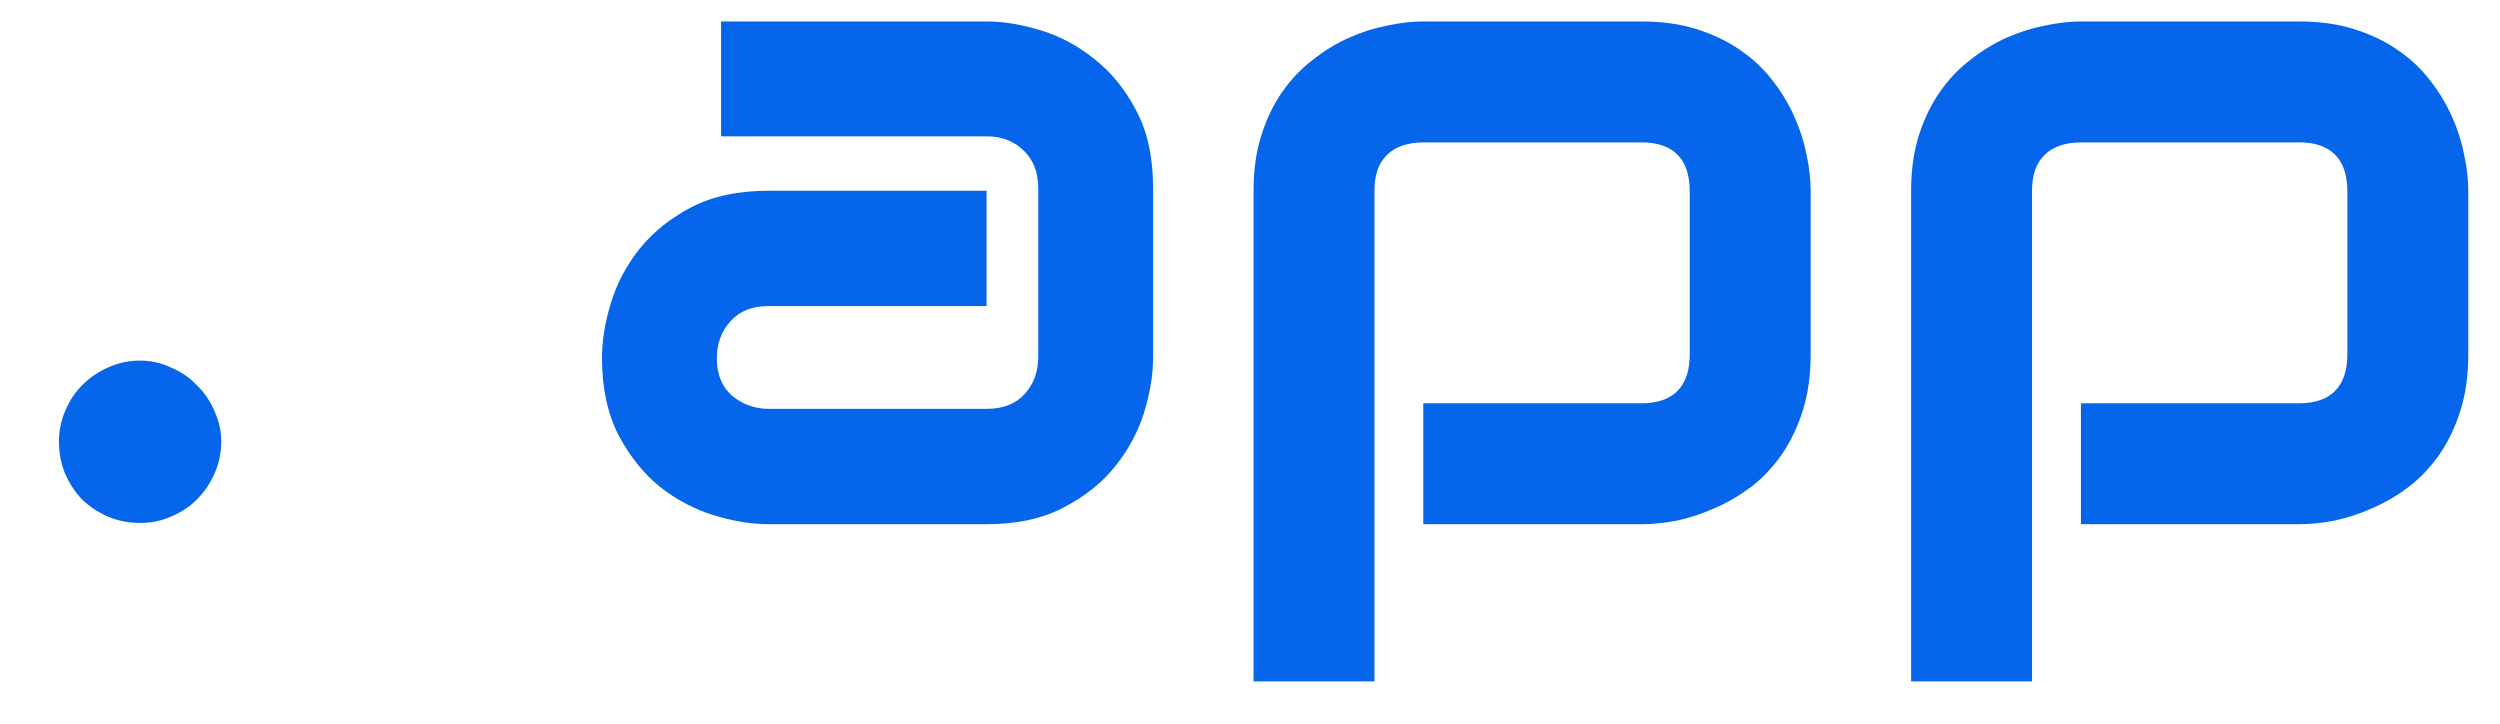 <svg width="38" height="11" viewBox="0 0 38 11" fill="none" xmlns="http://www.w3.org/2000/svg">
<path d="M3.363 6.715C3.363 6.887 3.328 7.05 3.258 7.203C3.194 7.349 3.105 7.48 2.99 7.595C2.882 7.703 2.751 7.789 2.598 7.853C2.452 7.917 2.295 7.949 2.13 7.949C1.957 7.949 1.795 7.917 1.642 7.853C1.495 7.789 1.364 7.703 1.25 7.595C1.141 7.48 1.055 7.349 0.991 7.203C0.928 7.05 0.896 6.887 0.896 6.715C0.896 6.549 0.928 6.393 0.991 6.246C1.055 6.093 1.141 5.963 1.25 5.854C1.364 5.739 1.495 5.65 1.642 5.586C1.795 5.516 1.957 5.481 2.13 5.481C2.295 5.481 2.452 5.516 2.598 5.586C2.751 5.65 2.882 5.739 2.99 5.854C3.105 5.963 3.194 6.093 3.258 6.246C3.328 6.393 3.363 6.549 3.363 6.715ZM17.527 5.437C17.527 5.692 17.482 5.967 17.392 6.264C17.303 6.556 17.157 6.83 16.954 7.084C16.756 7.334 16.495 7.544 16.169 7.713C15.849 7.883 15.458 7.968 14.996 7.968H11.681C11.426 7.968 11.15 7.923 10.854 7.833C10.561 7.744 10.288 7.6 10.034 7.402C9.784 7.2 9.574 6.938 9.404 6.618C9.235 6.292 9.15 5.899 9.15 5.437C9.15 5.183 9.195 4.907 9.284 4.61C9.374 4.313 9.518 4.04 9.715 3.79C9.918 3.535 10.18 3.323 10.5 3.154C10.825 2.984 11.219 2.899 11.681 2.899H14.996V4.652H11.681C11.431 4.652 11.238 4.73 11.101 4.886C10.964 5.036 10.896 5.225 10.896 5.451C10.896 5.692 10.974 5.88 11.129 6.017C11.29 6.149 11.478 6.215 11.695 6.215H14.996C15.246 6.215 15.439 6.139 15.576 5.988C15.712 5.838 15.781 5.649 15.781 5.423V2.857C15.781 2.616 15.705 2.426 15.555 2.284C15.408 2.143 15.222 2.072 14.996 2.072H10.96V0.326H14.996C15.251 0.326 15.524 0.371 15.816 0.46C16.113 0.55 16.386 0.696 16.636 0.899C16.89 1.097 17.103 1.358 17.272 1.683C17.442 2.004 17.527 2.395 17.527 2.857V5.437ZM27.522 5.388C27.522 5.703 27.482 5.988 27.402 6.243C27.322 6.493 27.216 6.714 27.084 6.907C26.952 7.096 26.799 7.259 26.625 7.395C26.45 7.527 26.267 7.636 26.073 7.72C25.885 7.805 25.694 7.869 25.501 7.911C25.307 7.949 25.124 7.968 24.949 7.968H21.634V6.13H24.949C25.194 6.13 25.378 6.066 25.501 5.939C25.623 5.812 25.684 5.628 25.684 5.388V2.913C25.684 2.659 25.621 2.47 25.494 2.348C25.371 2.225 25.19 2.164 24.949 2.164H21.648C21.398 2.164 21.21 2.228 21.082 2.355C20.955 2.477 20.892 2.659 20.892 2.899V10.357H19.054V2.899C19.054 2.584 19.094 2.301 19.174 2.051C19.254 1.801 19.36 1.582 19.492 1.394C19.629 1.2 19.784 1.038 19.959 0.906C20.133 0.769 20.314 0.658 20.503 0.574C20.696 0.489 20.889 0.427 21.082 0.39C21.28 0.347 21.464 0.326 21.634 0.326H24.949C25.265 0.326 25.548 0.366 25.798 0.446C26.047 0.526 26.267 0.632 26.455 0.764C26.648 0.896 26.811 1.05 26.943 1.224C27.079 1.398 27.19 1.582 27.275 1.775C27.36 1.964 27.421 2.155 27.459 2.348C27.501 2.541 27.522 2.725 27.522 2.899V5.388ZM37.518 5.388C37.518 5.703 37.478 5.988 37.398 6.243C37.318 6.493 37.212 6.714 37.08 6.907C36.948 7.096 36.795 7.259 36.62 7.395C36.446 7.527 36.262 7.636 36.069 7.72C35.88 7.805 35.69 7.869 35.496 7.911C35.303 7.949 35.119 7.968 34.945 7.968H31.63V6.13H34.945C35.19 6.13 35.374 6.066 35.496 5.939C35.619 5.812 35.68 5.628 35.68 5.388V2.913C35.68 2.659 35.617 2.47 35.489 2.348C35.367 2.225 35.185 2.164 34.945 2.164H31.644C31.394 2.164 31.205 2.228 31.078 2.355C30.951 2.477 30.887 2.659 30.887 2.899V10.357H29.049V2.899C29.049 2.584 29.089 2.301 29.169 2.051C29.25 1.801 29.356 1.582 29.488 1.394C29.624 1.2 29.78 1.038 29.954 0.906C30.128 0.769 30.31 0.658 30.498 0.574C30.692 0.489 30.885 0.427 31.078 0.39C31.276 0.347 31.46 0.326 31.63 0.326H34.945C35.261 0.326 35.543 0.366 35.793 0.446C36.043 0.526 36.262 0.632 36.451 0.764C36.644 0.896 36.806 1.05 36.938 1.224C37.075 1.398 37.186 1.582 37.271 1.775C37.355 1.964 37.417 2.155 37.454 2.348C37.497 2.541 37.518 2.725 37.518 2.899V5.388Z" fill="#0666EB"/>
</svg>
